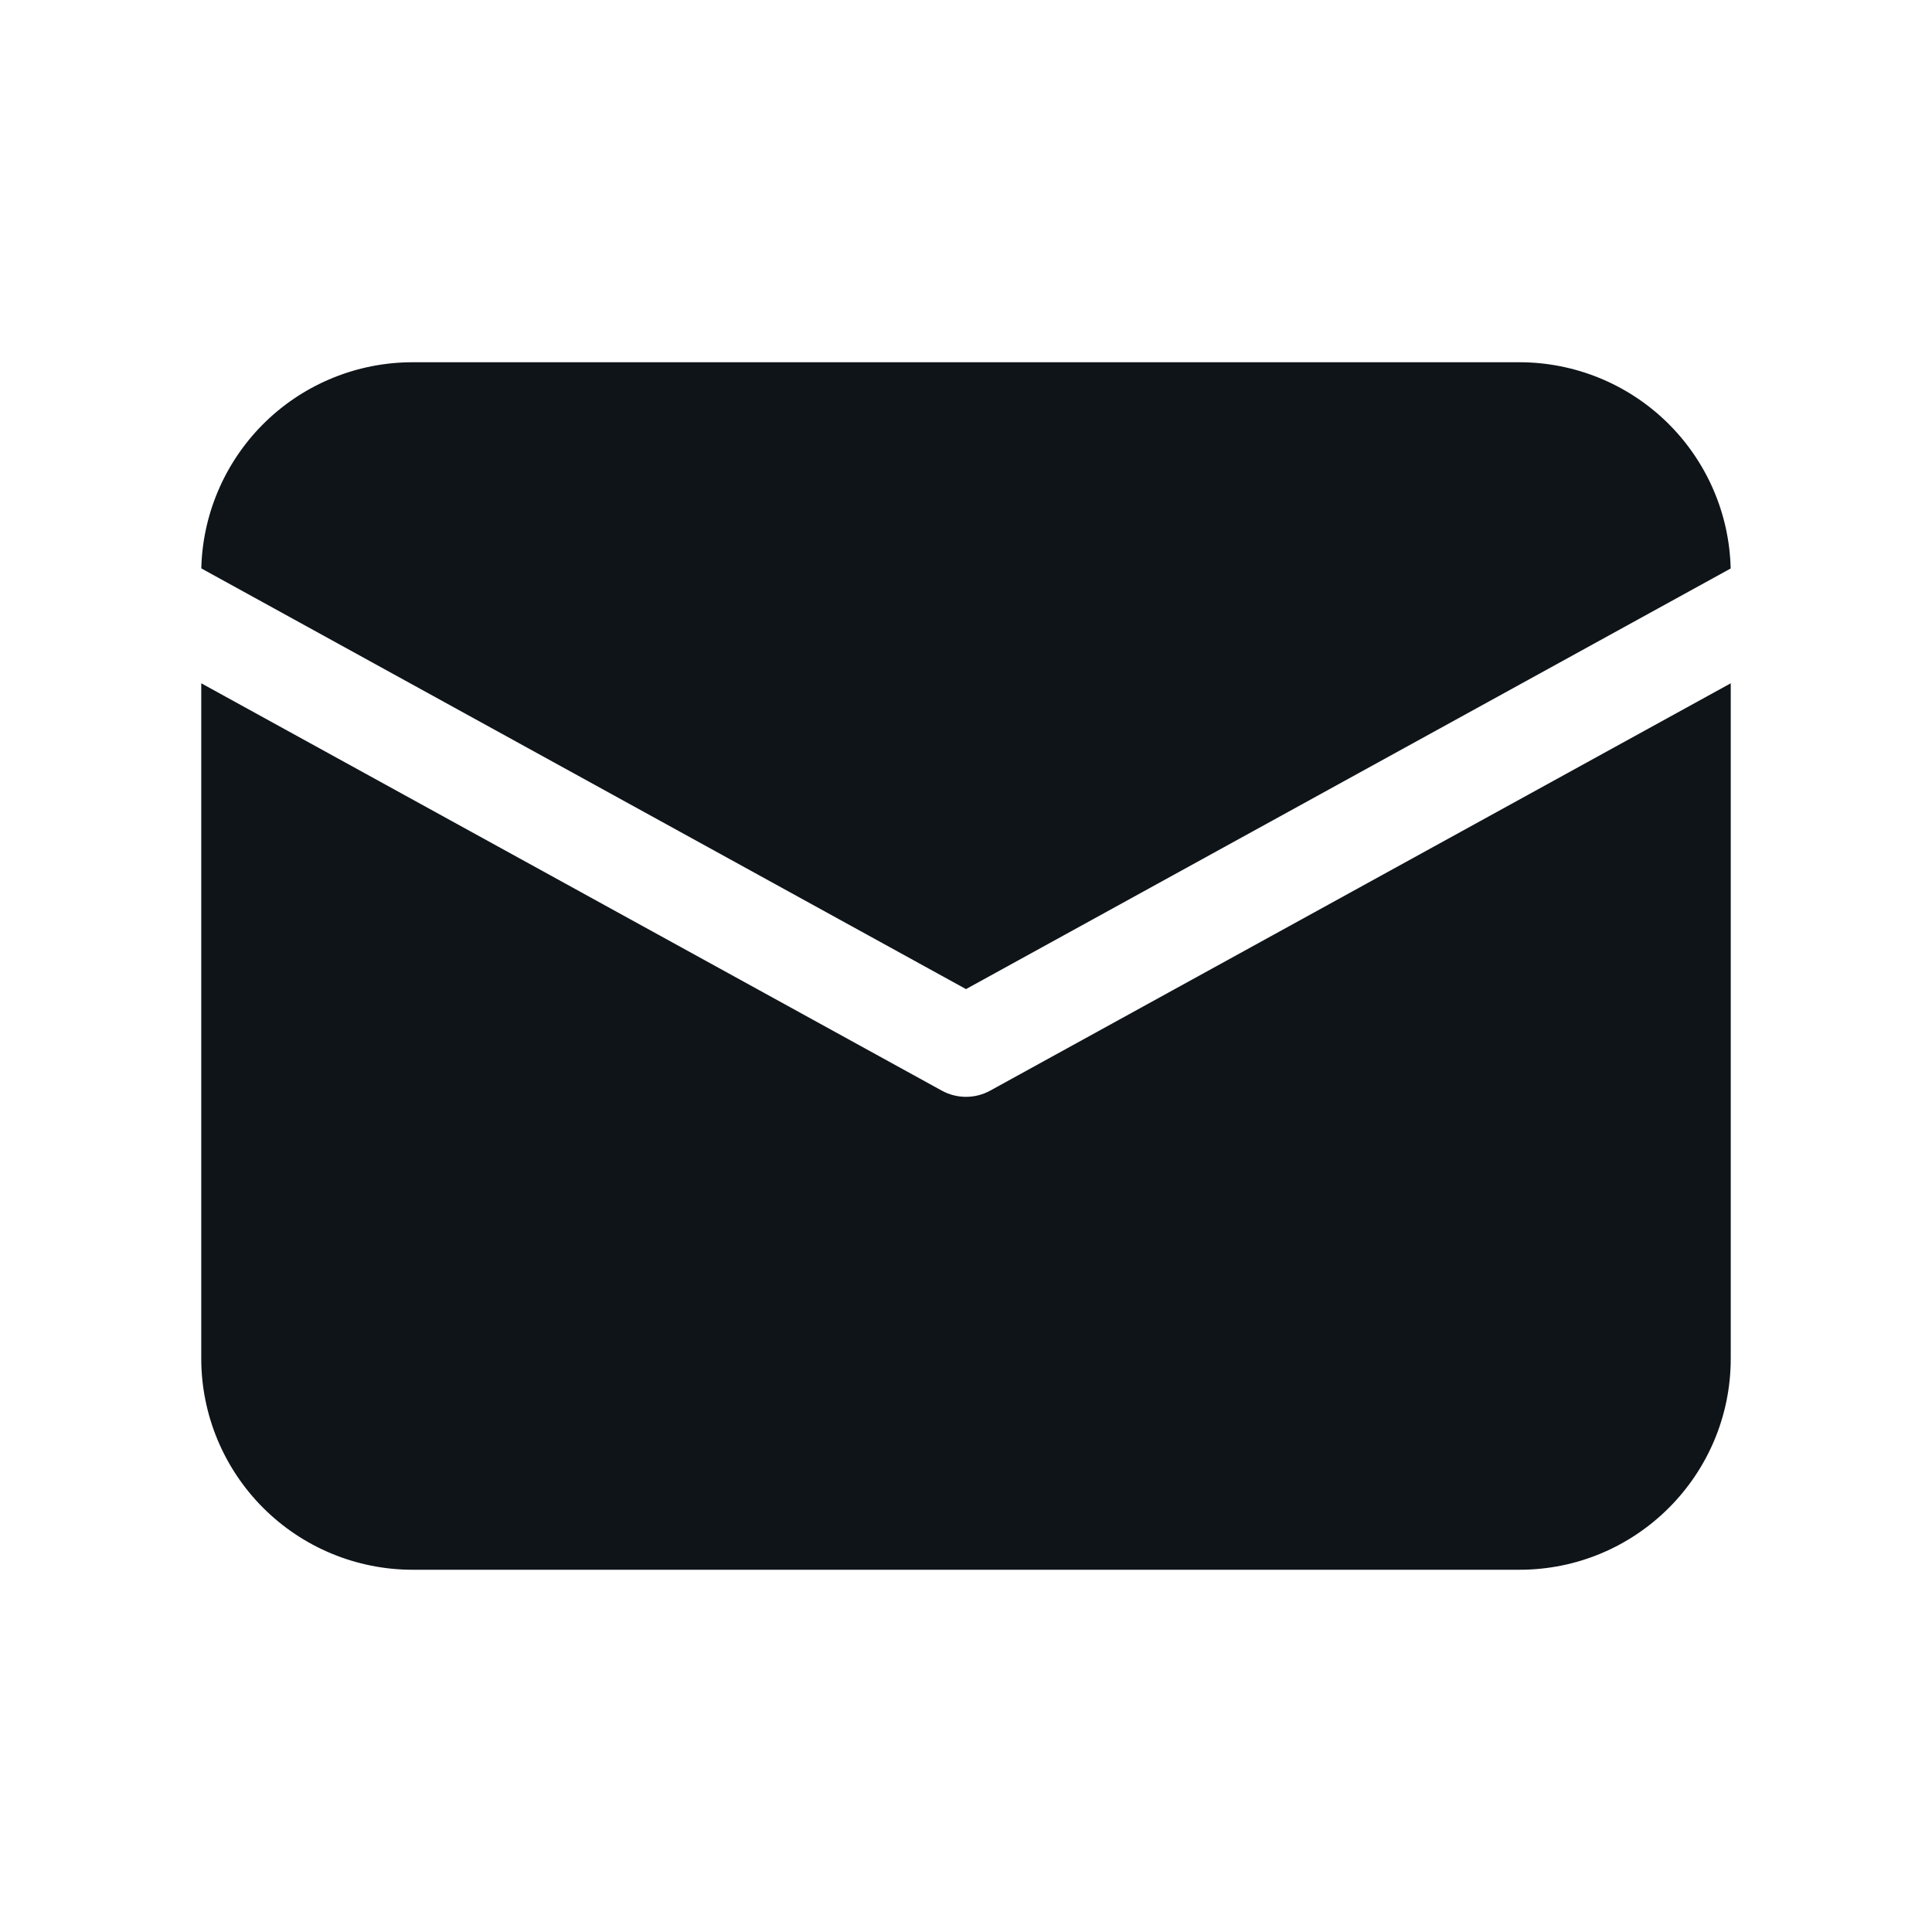 <svg width="24" height="24" viewBox="0 0 24 24" fill="none" xmlns="http://www.w3.org/2000/svg">
<path d="M21.5 8.488V16.875C21.5 18.325 20.325 19.5 18.875 19.5H5.125C4.429 19.5 3.761 19.223 3.269 18.731C2.777 18.239 2.5 17.571 2.5 16.875V8.488L11.699 13.548C11.886 13.651 12.114 13.651 12.301 13.548L21.5 8.488V8.488ZM18.875 4.5C19.56 4.5 20.218 4.768 20.709 5.247C21.199 5.726 21.483 6.377 21.499 7.062L12 12.287L2.501 7.061L2.502 7.016C2.53 6.34 2.819 5.7 3.307 5.231C3.796 4.762 4.448 4.5 5.125 4.5H18.875Z" fill="#0F1419"/>
</svg>
